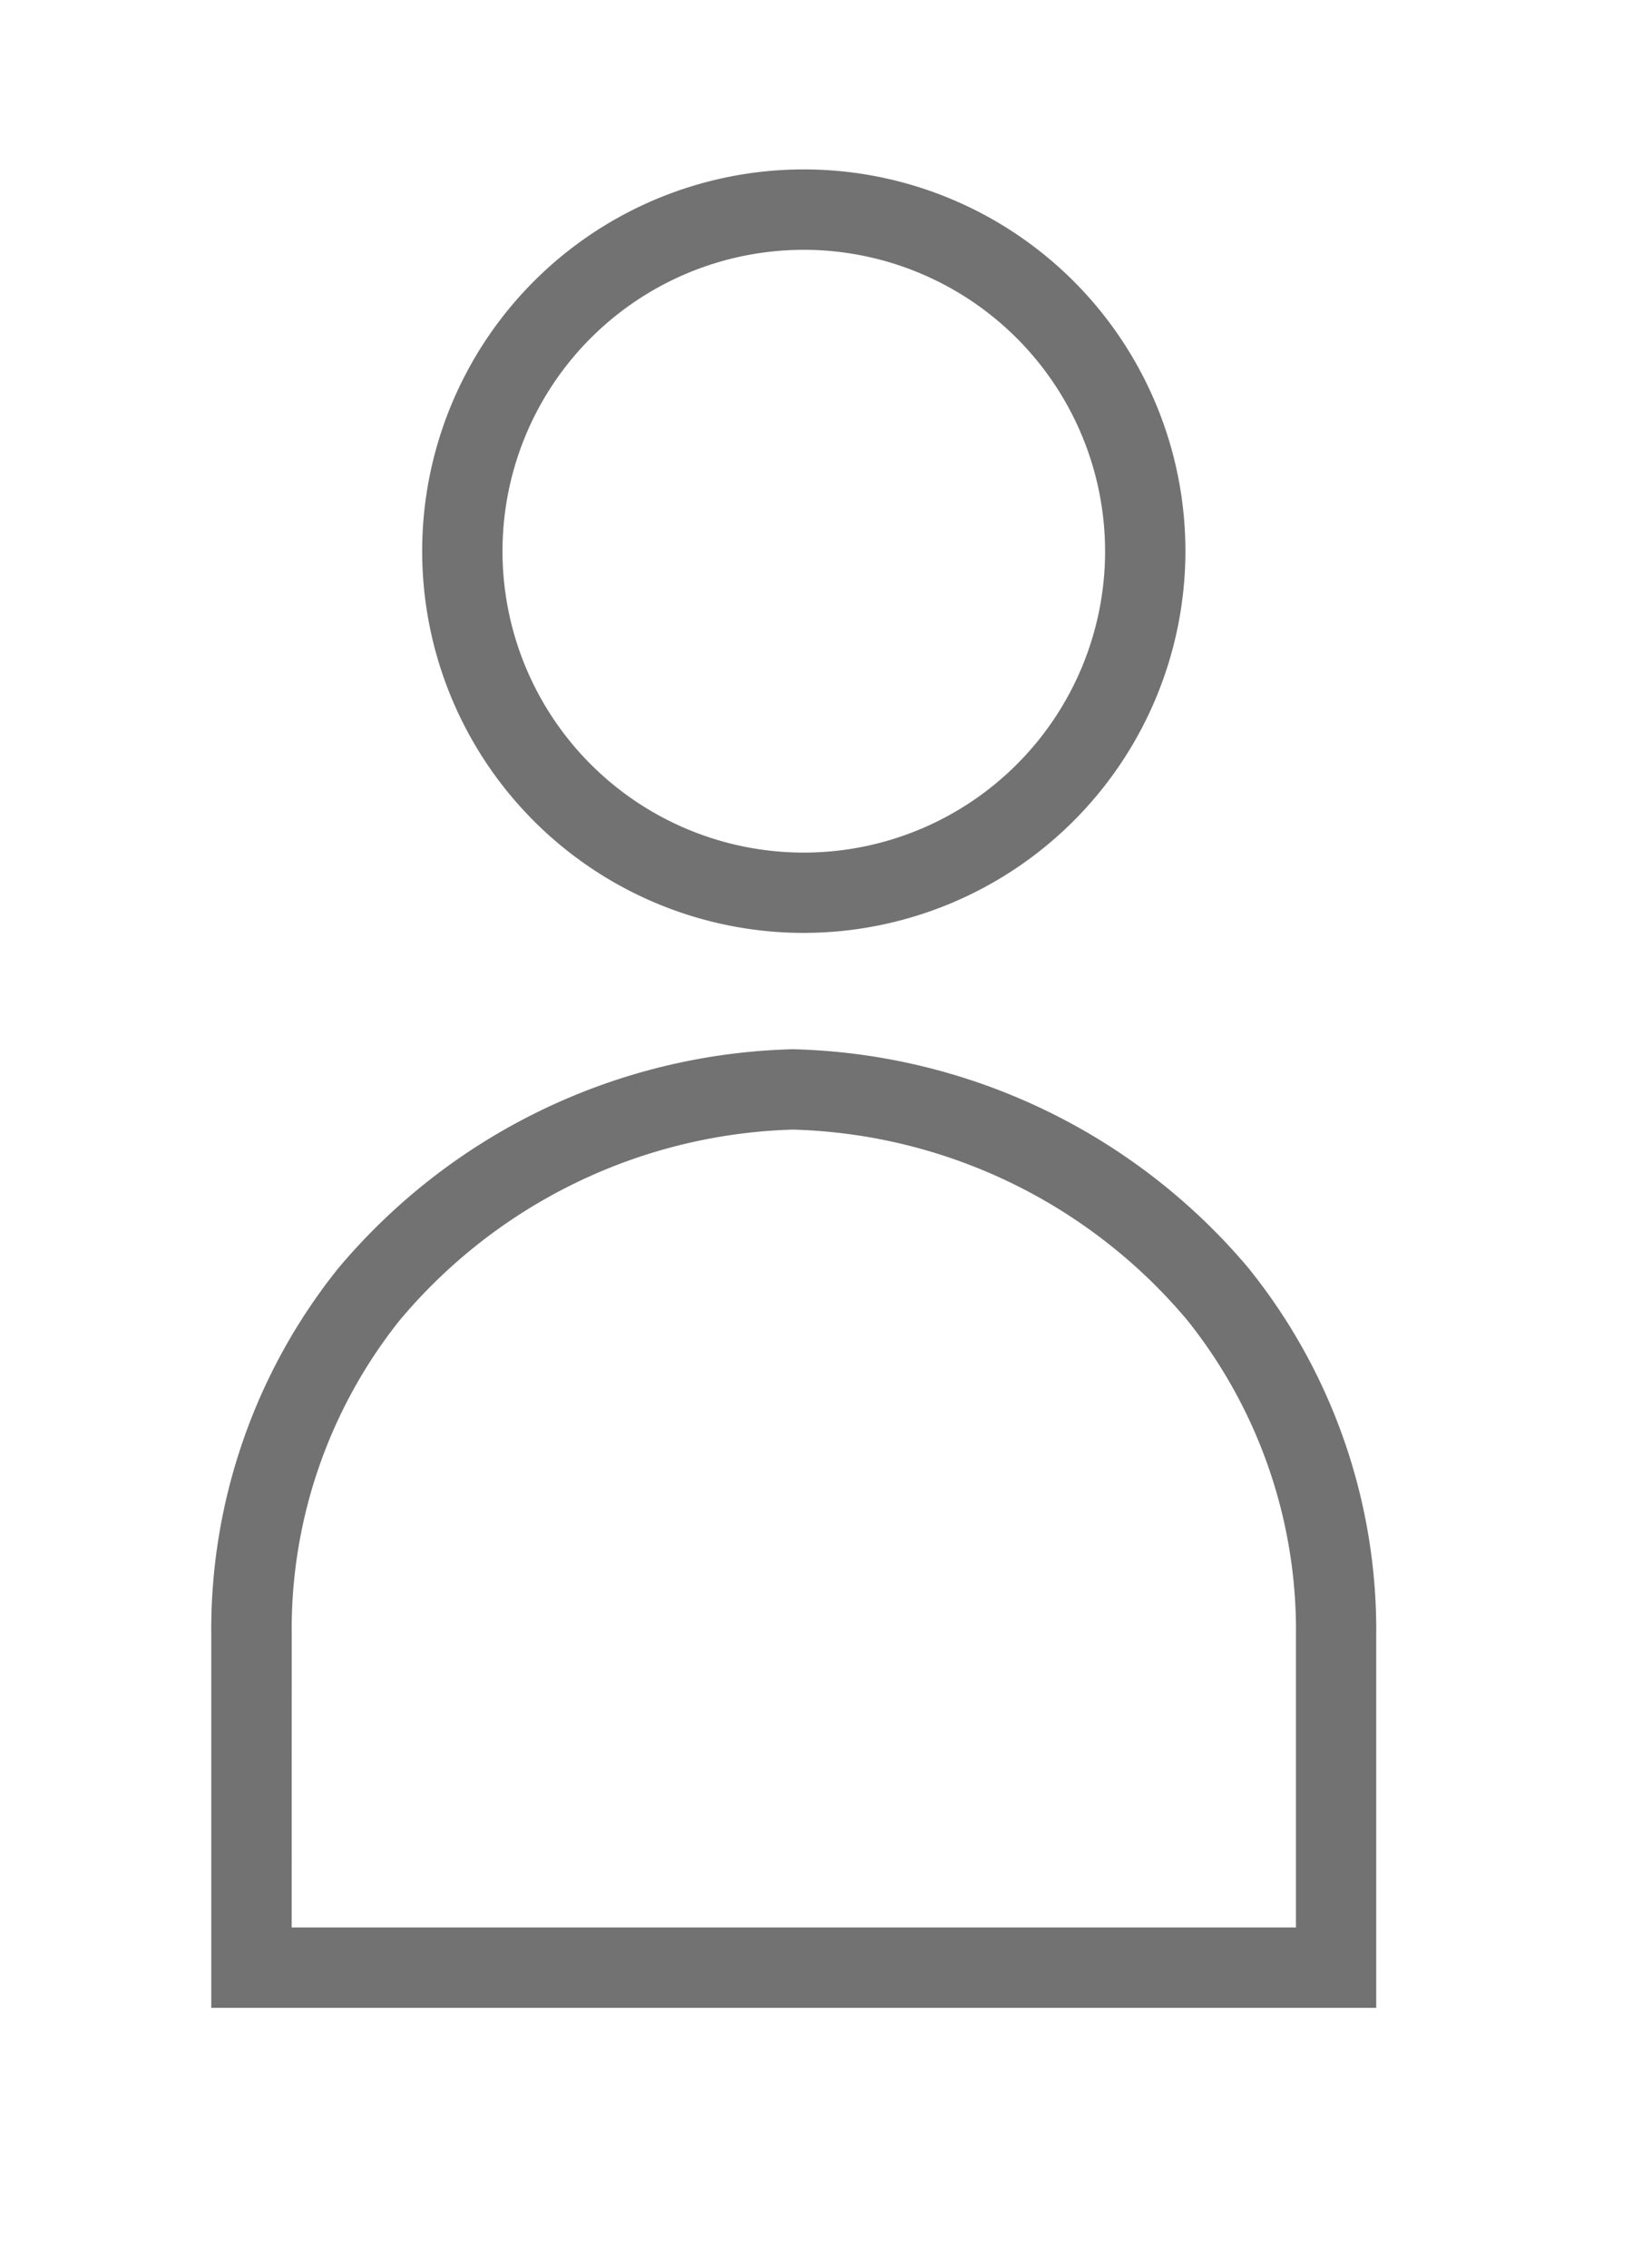 <svg xmlns="http://www.w3.org/2000/svg" xmlns:xlink="http://www.w3.org/1999/xlink" width="63" height="87" viewBox="0 0 63 87">
  <rect x="0" y="0" width="63" height="87" fill="#333333" stroke="none"/>
  <defs>
    <clipPath id="clip-UID_Icon_Employee">
      <rect width="63" height="87"/>
    </clipPath>
  </defs>
  <g id="UID_Icon_Employee" clip-path="url(#clip-UID_Icon_Employee)">
    <rect width="63" height="87" fill="#fff"/>
    <path id="Pfad_1" data-name="Pfad 1" d="M86.234,78.284a14.642,14.642,0,1,1,14.642-14.642A14.655,14.655,0,0,1,86.234,78.284Zm0-26.2a11.56,11.56,0,1,0,11.56,11.56A11.574,11.574,0,0,0,86.234,52.083ZM108.2,119.514H63.5V105.241a22.154,22.154,0,0,1,4.855-14.072A23.549,23.549,0,0,1,85.81,82.746a23.6,23.6,0,0,1,17.478,8.385l.031.039a22.132,22.132,0,0,1,4.878,14.072v14.272Zm-41.615-3.083h38.532v-11.19a19.041,19.041,0,0,0-4.161-12.091A20.484,20.484,0,0,0,85.81,85.829a20.447,20.447,0,0,0-15.1,7.337,19.005,19.005,0,0,0-4.123,12.076Z" transform="translate(-55.394 -42.502)" fill="#727272"/>
  </g>
</svg>
